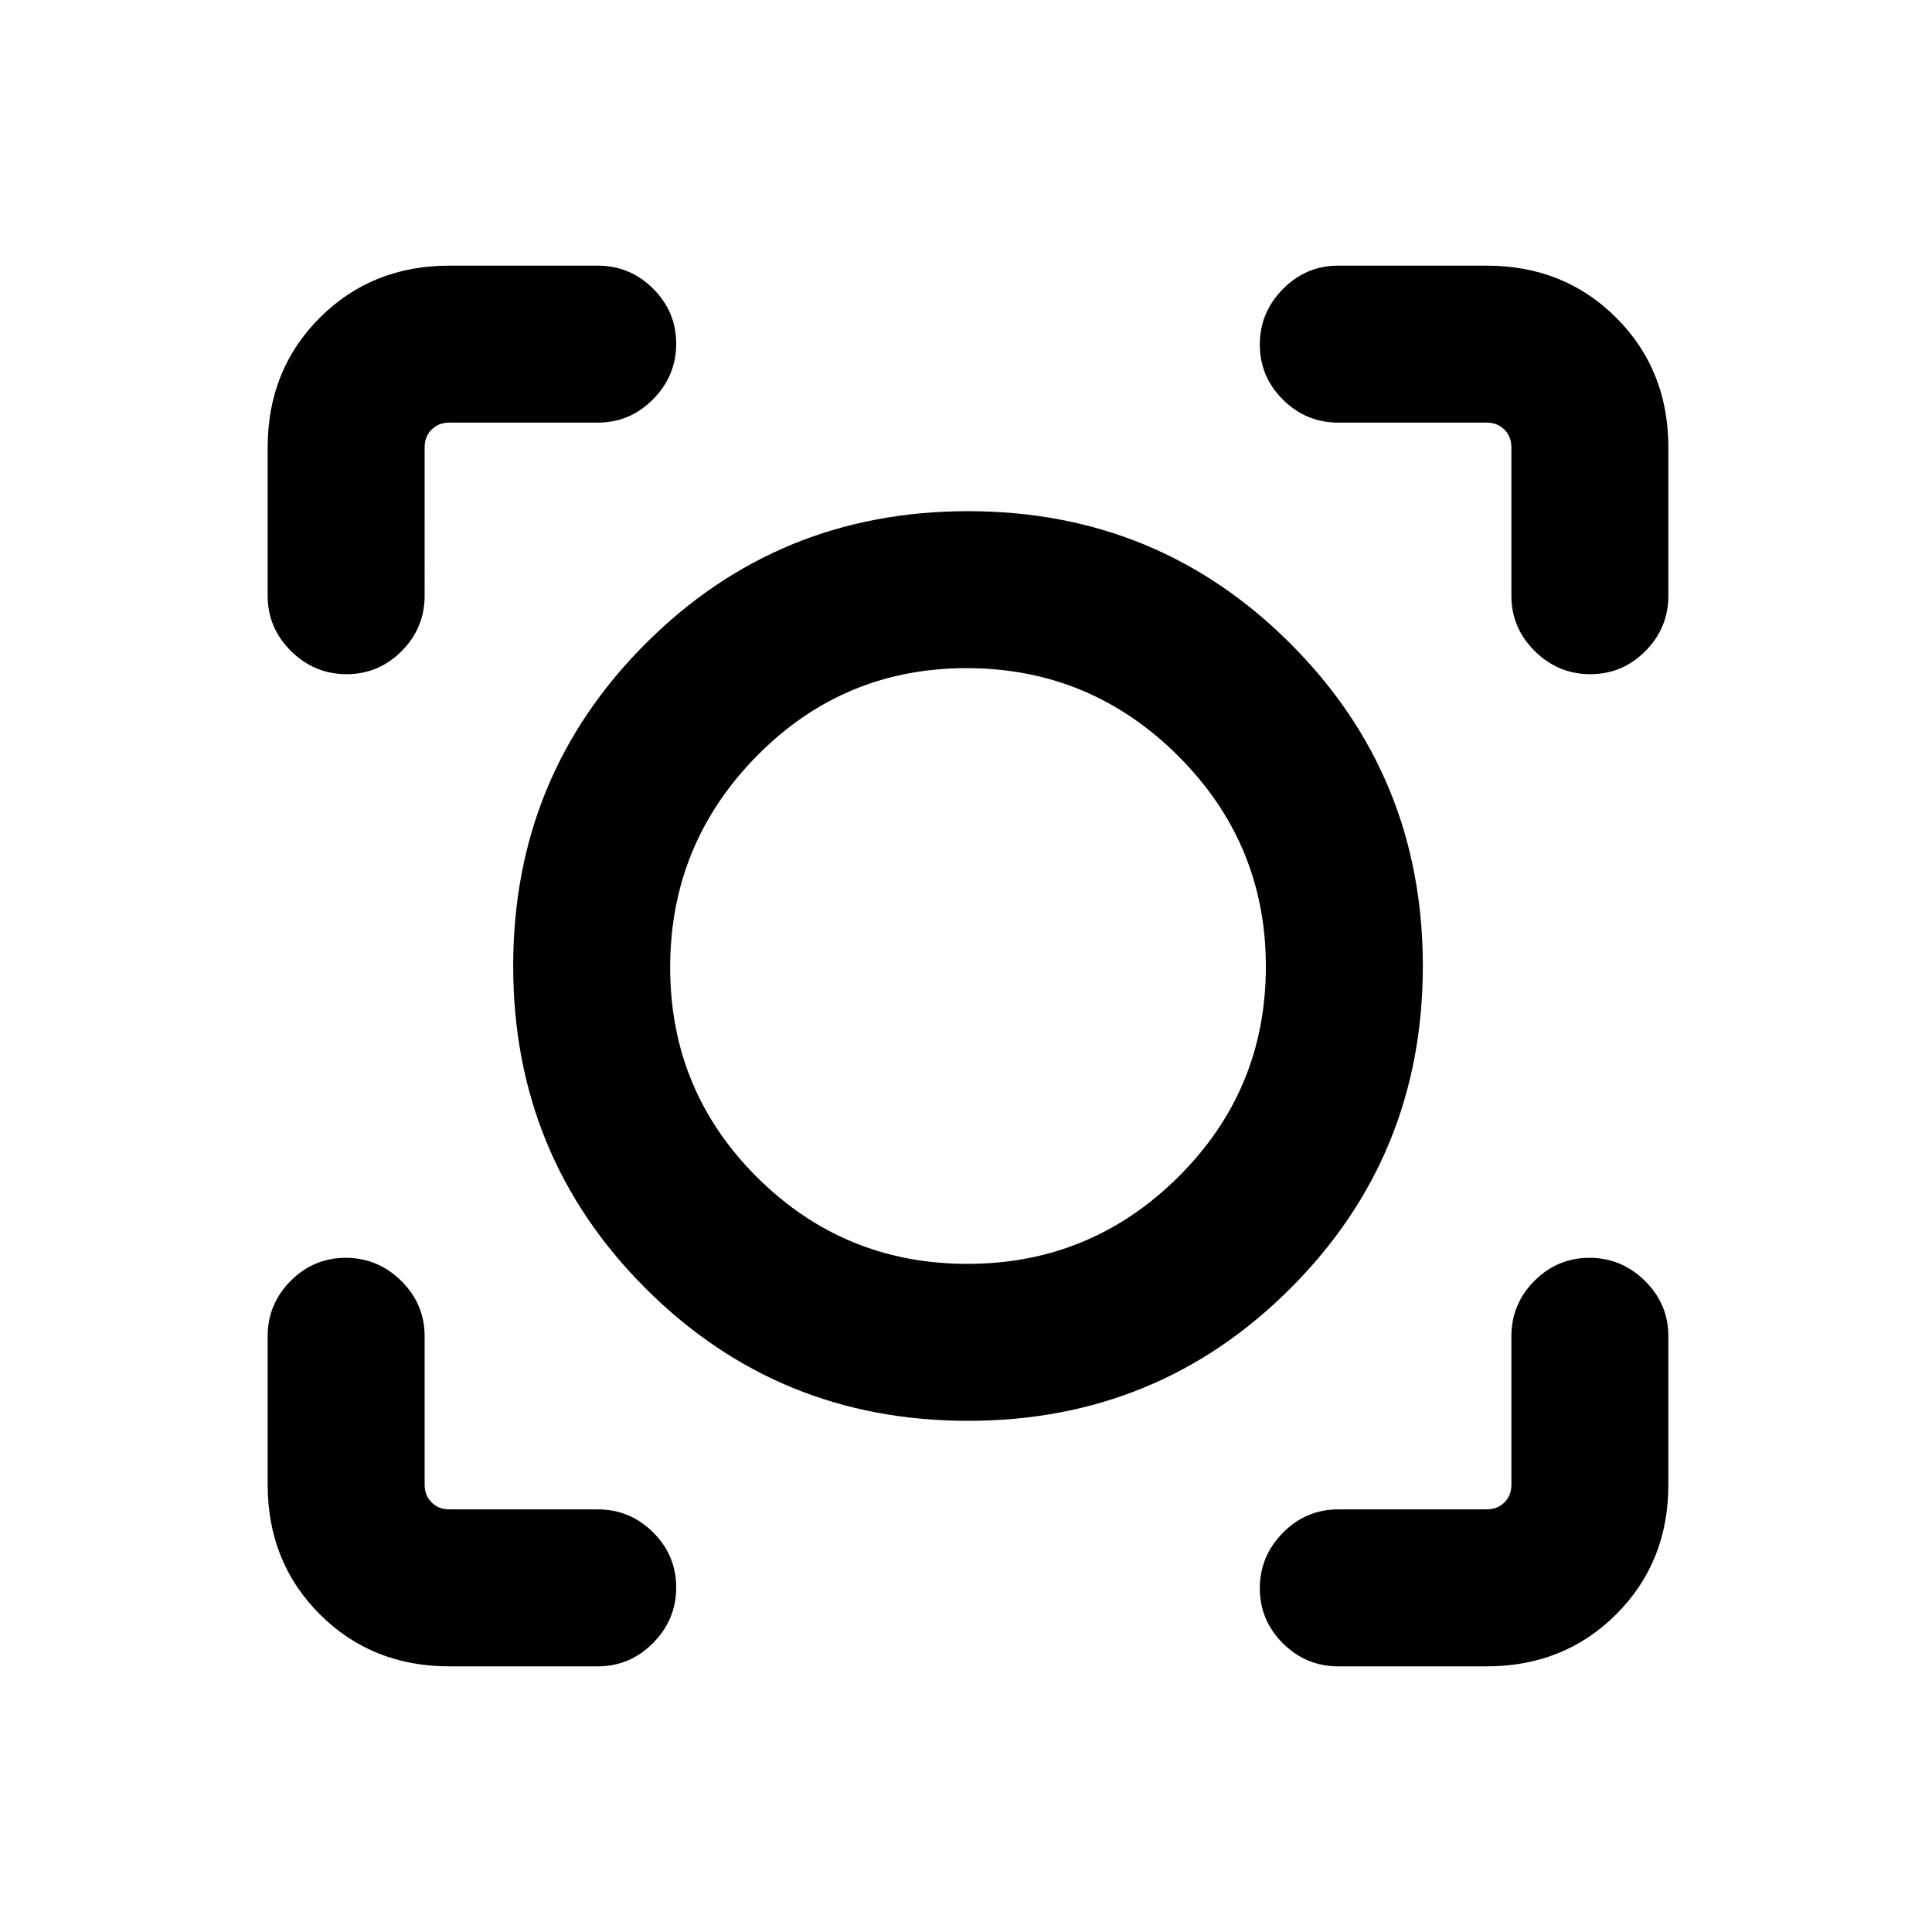 <svg xmlns="http://www.w3.org/2000/svg" height="20" viewBox="0 -960 960 960" width="20"><path d="M297-132h-73.69q-38.53 0-64.42-25.89T133-222.31V-296q0-16.05 11.42-27.52Q155.84-335 171.8-335q15.97 0 27.58 11.48Q211-312.05 211-296v73.69q0 5.39 3.46 8.85t8.85 3.46H297q16.05 0 27.52 11.42Q336-187.16 336-171.2q0 15.97-11.48 27.58Q313.05-132 297-132Zm441.69 0H665q-16.05 0-27.52-11.42Q626-154.84 626-170.8q0-15.97 11.48-27.58Q648.95-210 665-210h73.69q5.39 0 8.85-3.46t3.46-8.85V-296q0-16.05 11.42-27.52Q773.84-335 789.8-335q15.97 0 27.58 11.48Q829-312.05 829-296v73.69q0 38.53-25.89 64.42T738.69-132ZM481-254q-94.41 0-160.2-65.8Q255-385.59 255-480q0-94.41 65.8-160.2Q386.59-706 481-706q94.41 0 160.2 65.8Q707-574.41 707-480q0 94.41-65.8 160.2Q575.41-254 481-254Zm-.3-78q61.3 0 104.8-43.2Q629-418.41 629-479.7q0-61.3-43.7-104.8T480.31-628q-61.3 0-104.3 43.7Q333-540.6 333-479.31q0 61.3 43.2 104.3Q419.41-332 480.7-332ZM133-737.69q0-38.53 25.89-64.42T223.31-828H297q16.05 0 27.52 11.42Q336-805.16 336-789.2q0 15.97-11.48 27.58Q313.05-750 297-750h-73.69q-5.39 0-8.85 3.46t-3.46 8.85V-664q0 16.05-11.42 27.52Q188.16-625 172.2-625q-15.97 0-27.58-11.48Q133-647.95 133-664v-73.69ZM790.2-625q-15.97 0-27.58-11.48Q751-647.95 751-664v-73.69q0-5.39-3.46-8.85t-8.85-3.46H665q-16.05 0-27.52-11.42Q626-772.84 626-788.8q0-15.97 11.48-27.58Q648.95-828 665-828h73.69q38.53 0 64.42 25.89T829-737.69V-664q0 16.05-11.42 27.52Q806.16-625 790.2-625ZM481-480Z"/></svg>